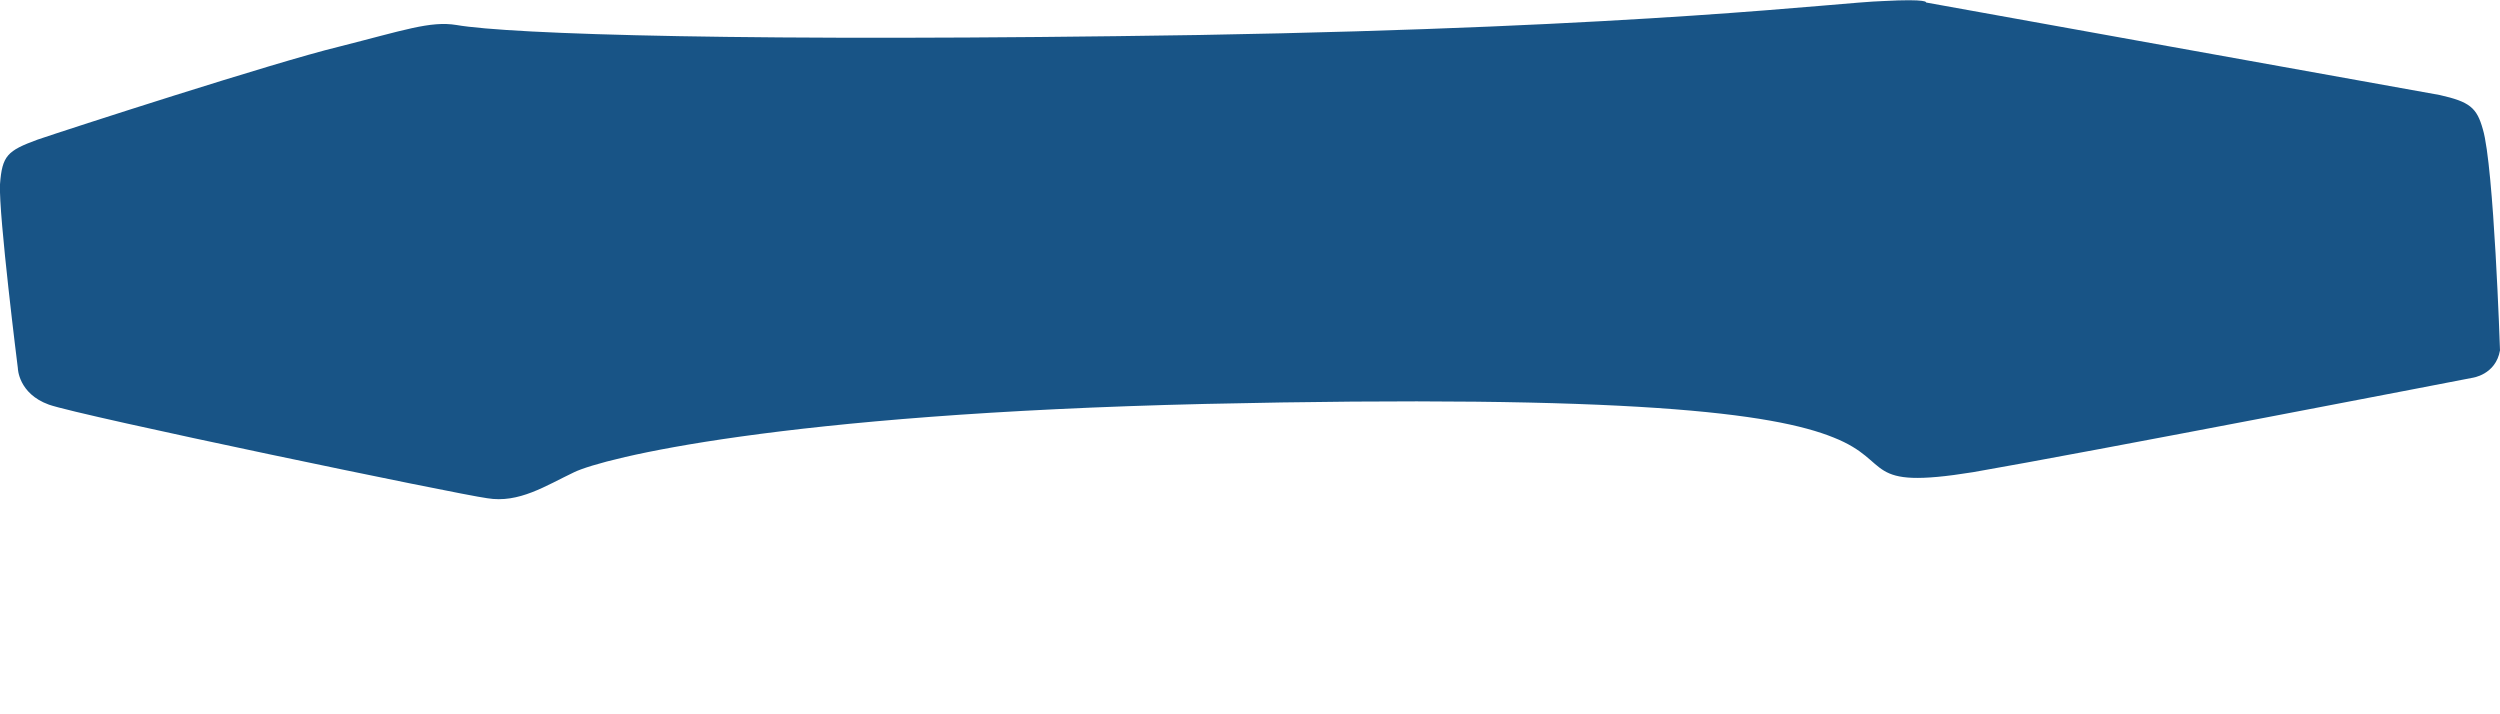 <svg width="7" height="2" viewBox="0 0 7 2" fill="none" xmlns="http://www.w3.org/2000/svg">
<path d="M7 0.981C7 0.981 6.983 0.465 6.952 0.362C6.935 0.301 6.915 0.285 6.831 0.266C6.751 0.252 5.393 0.007 5.393 0.007C5.393 0.007 5.402 -0.004 5.272 0.003C5.143 0.007 4.619 0.076 3.357 0.098C2.093 0.118 1.428 0.096 1.278 0.07C1.205 0.058 1.13 0.085 0.948 0.131C0.767 0.175 0.19 0.362 0.105 0.391C0.021 0.422 0.006 0.435 0 0.516C-0.004 0.602 0.05 1.031 0.05 1.031C0.05 1.031 0.051 1.102 0.137 1.133C0.224 1.164 1.281 1.384 1.364 1.395C1.453 1.41 1.528 1.36 1.608 1.322C1.69 1.283 2.179 1.159 3.374 1.131C4.572 1.104 4.966 1.157 5.134 1.225C5.305 1.293 5.21 1.373 5.525 1.322C5.843 1.267 6.922 1.058 6.922 1.058C6.922 1.058 6.988 1.05 7 0.981Z" fill="#185486"/>
</svg>
